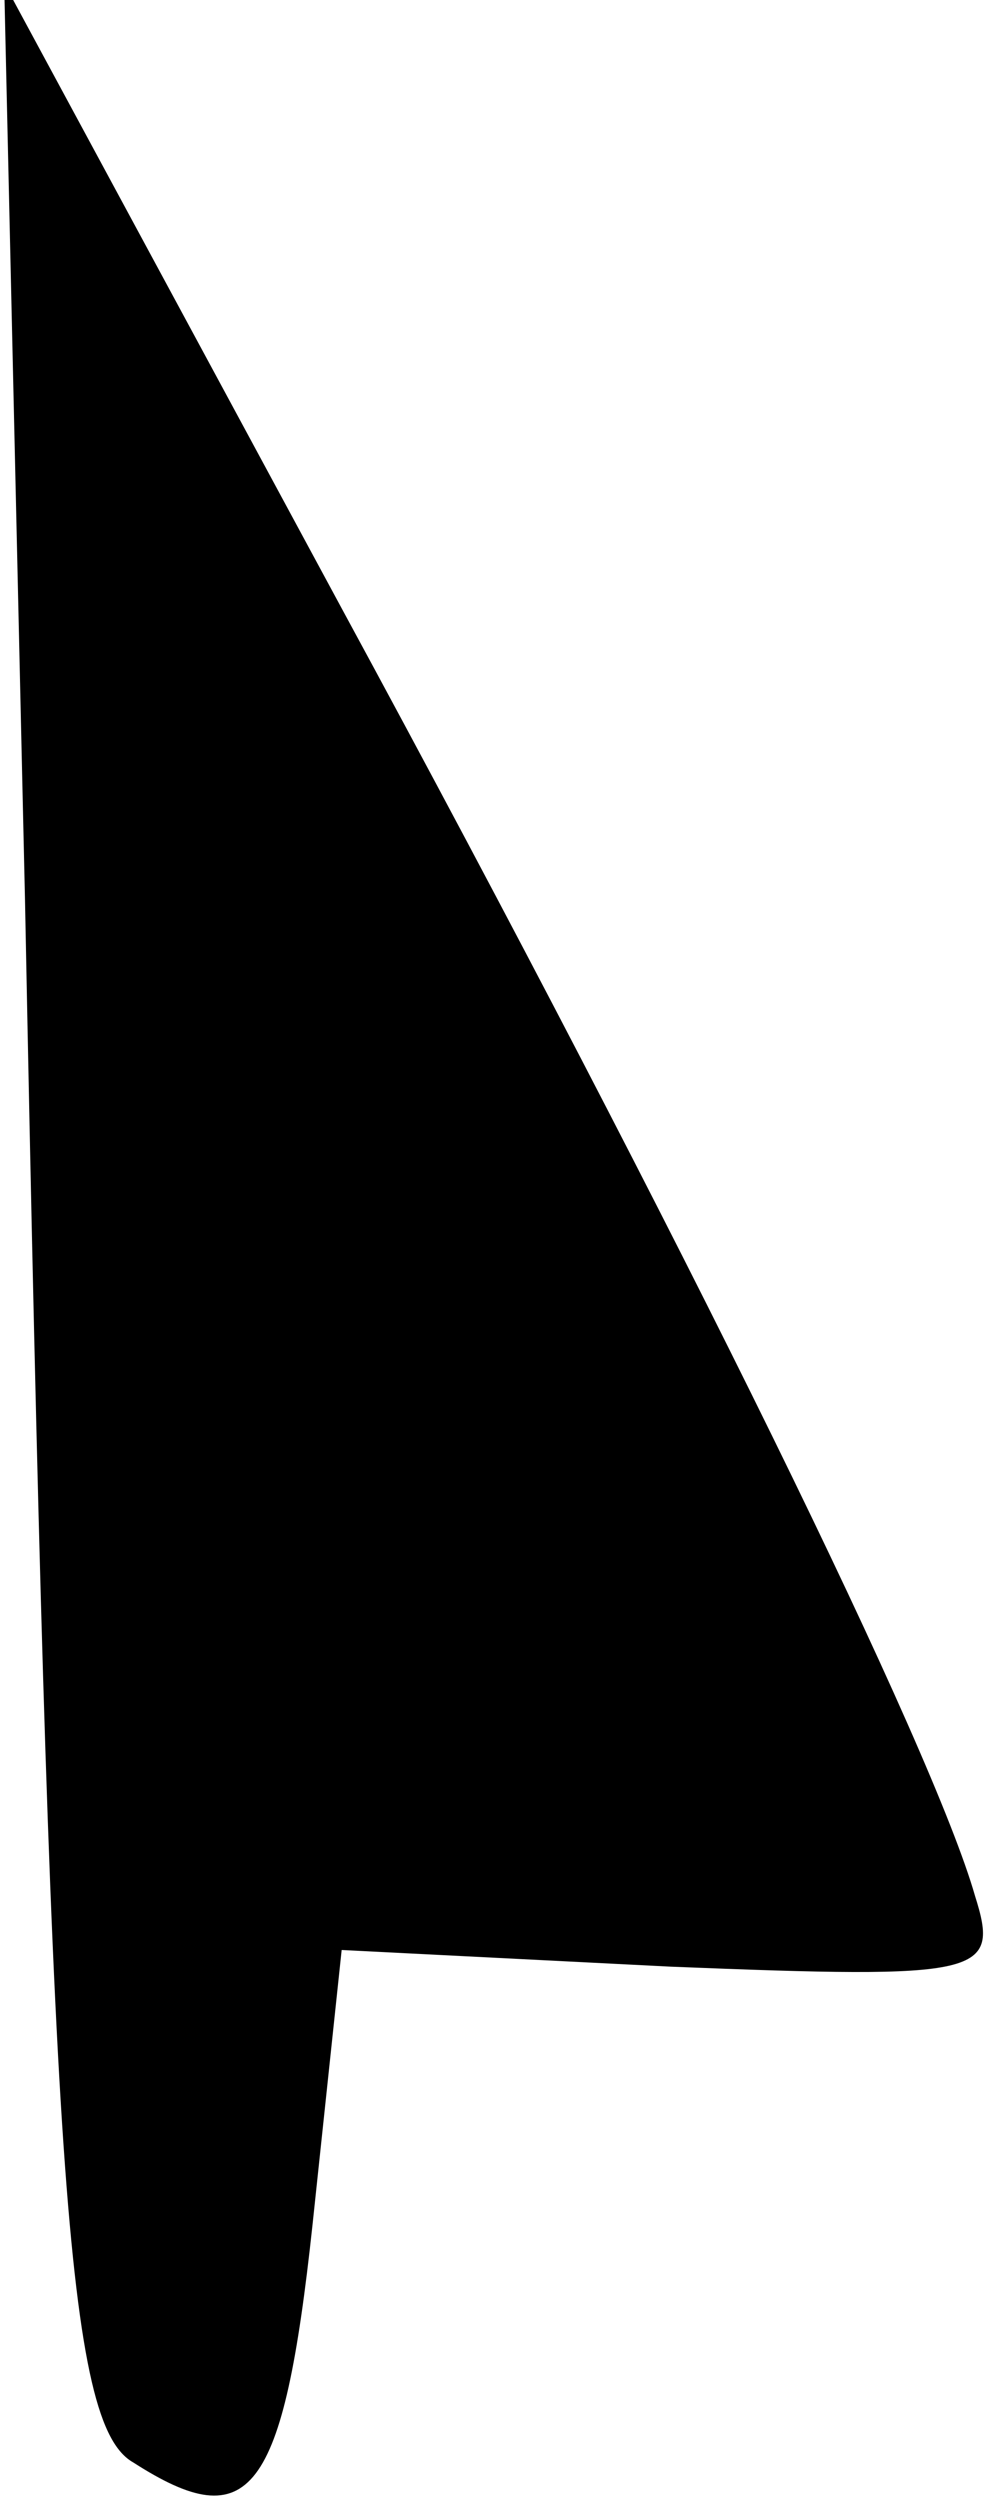 <?xml version="1.0" standalone="no"?>
<!DOCTYPE svg PUBLIC "-//W3C//DTD SVG 20010904//EN"
 "http://www.w3.org/TR/2001/REC-SVG-20010904/DTD/svg10.dtd">
<svg version="1.0" xmlns="http://www.w3.org/2000/svg"
 width="24pt" height="60pt" viewBox="0 0 24 60"
 preserveAspectRatio="xMidYMid meet">
<g transform="translate(0,60) scale(0.1,-0.1)"
fill="#000000" stroke="none">
<path fill="#000000" stroke="none" d="M6 384 c6 -306 10 -366 26 -375 28 -18
36 -8 43 57 l7 66 79 -4 c75 -3 79 -2 73 17 -10 35 -69 156 -152 309 l-81 150
5 -220z"/>
</g>
</svg>
